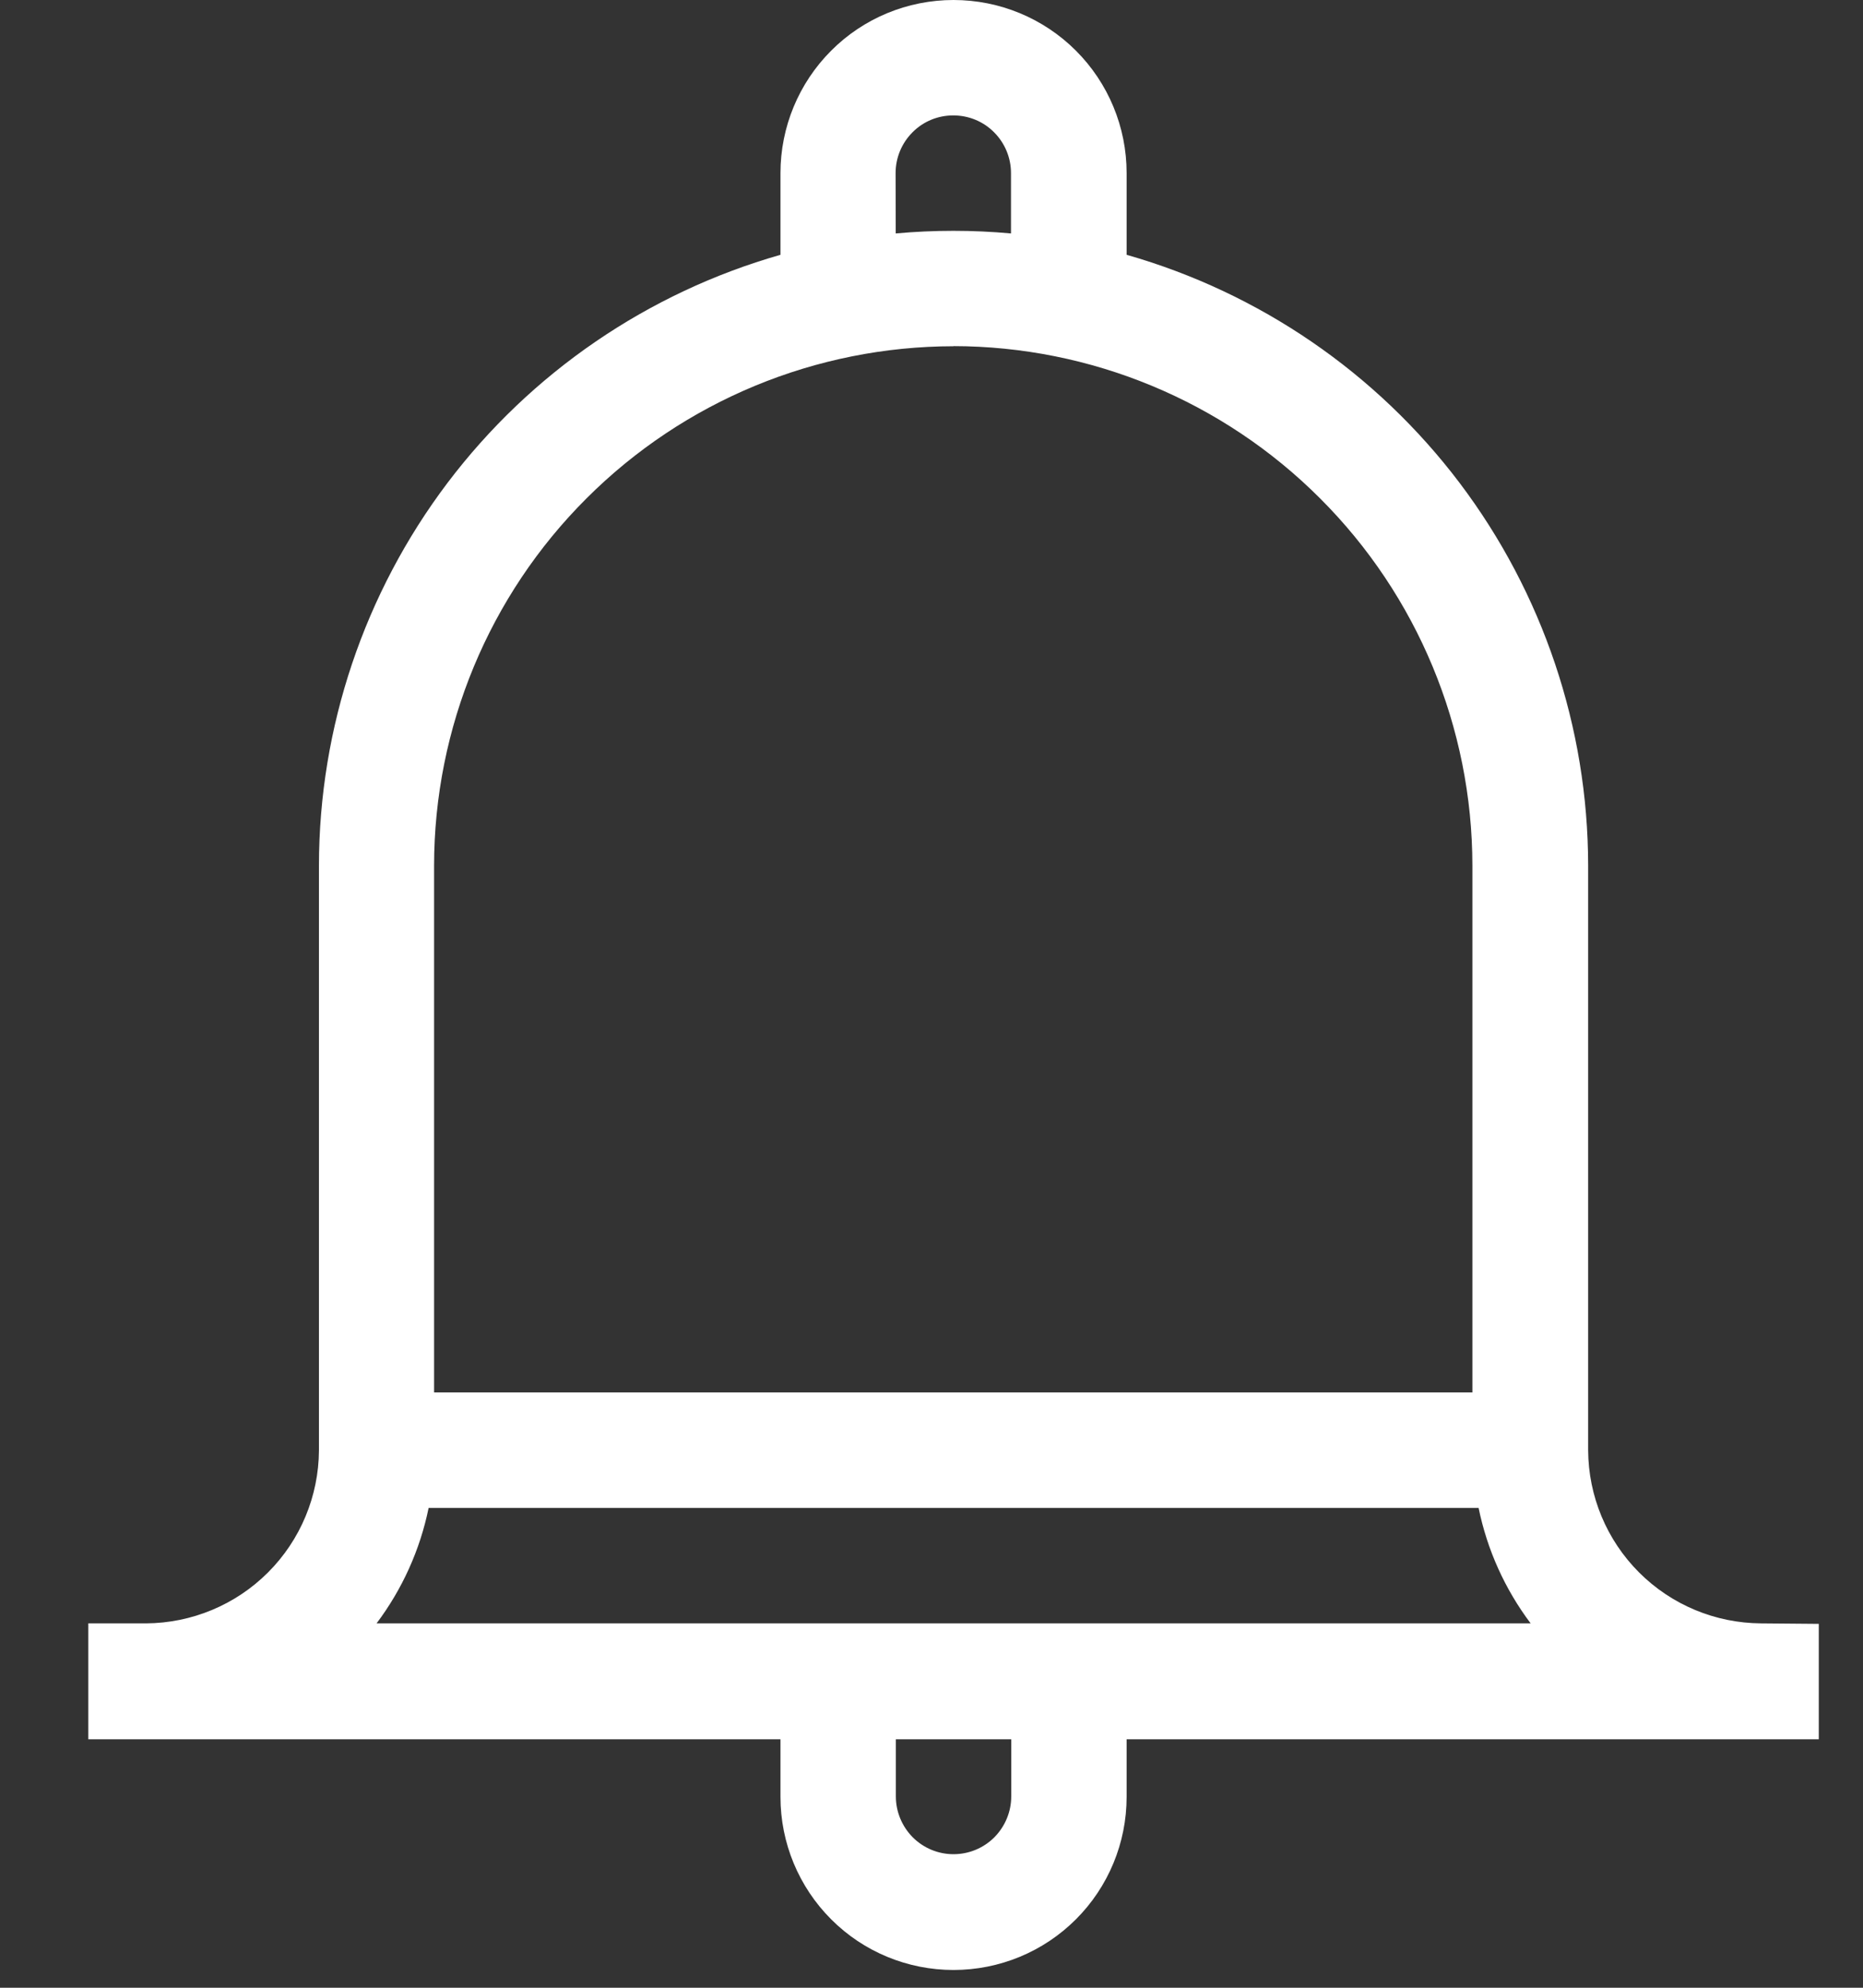 <svg width="15" height="16" viewBox="0 0 15 16" fill="none" xmlns="http://www.w3.org/2000/svg">
<rect x="0" y="0" width="15" height="16" fill="#333333" stroke="none"/>
<path d="M14.18 13.067C13.811 13.065 13.458 12.918 13.197 12.657C12.936 12.396 12.789 12.043 12.787 11.674V6.967C12.786 5.855 12.422 4.774 11.752 3.887C11.081 3 10.14 2.356 9.071 2.051V1.393C9.071 1.023 8.924 0.669 8.663 0.408C8.401 0.146 8.047 -0 7.677 -0C7.308 -0 6.953 0.146 6.692 0.408C6.431 0.669 6.284 1.023 6.284 1.393V2.051C5.215 2.356 4.274 3 3.603 3.887C2.933 4.774 2.569 5.855 2.568 6.967V11.674C2.566 12.043 2.419 12.396 2.158 12.657C1.897 12.918 1.544 13.065 1.175 13.067H0.711V14H6.284V14.464C6.284 14.834 6.431 15.188 6.692 15.449C6.953 15.711 7.308 15.857 7.677 15.857C8.047 15.857 8.401 15.711 8.663 15.449C8.924 15.188 9.071 14.834 9.071 14.464V14H14.644V13.071L14.18 13.067ZM7.211 1.393C7.211 1.27 7.26 1.152 7.347 1.065C7.434 0.977 7.552 0.929 7.675 0.929C7.799 0.929 7.917 0.977 8.004 1.065C8.091 1.152 8.14 1.27 8.14 1.393V1.879C7.987 1.865 7.832 1.858 7.676 1.858C7.52 1.858 7.365 1.865 7.212 1.879L7.211 1.393ZM7.675 2.786C8.783 2.787 9.846 3.228 10.629 4.012C11.413 4.795 11.854 5.858 11.855 6.966V11.208H3.495V6.967C3.496 5.858 3.937 4.795 4.722 4.012C5.506 3.228 6.569 2.788 7.678 2.787L7.675 2.786ZM3.451 12.138H11.905C11.974 12.475 12.117 12.792 12.324 13.067H3.032C3.239 12.792 3.382 12.475 3.451 12.138ZM8.142 14.46C8.142 14.583 8.093 14.701 8.006 14.789C7.919 14.876 7.801 14.925 7.677 14.925C7.554 14.925 7.436 14.876 7.349 14.789C7.262 14.701 7.213 14.583 7.213 14.46V14H8.142V14.46Z" fill="white"/>
</svg>
